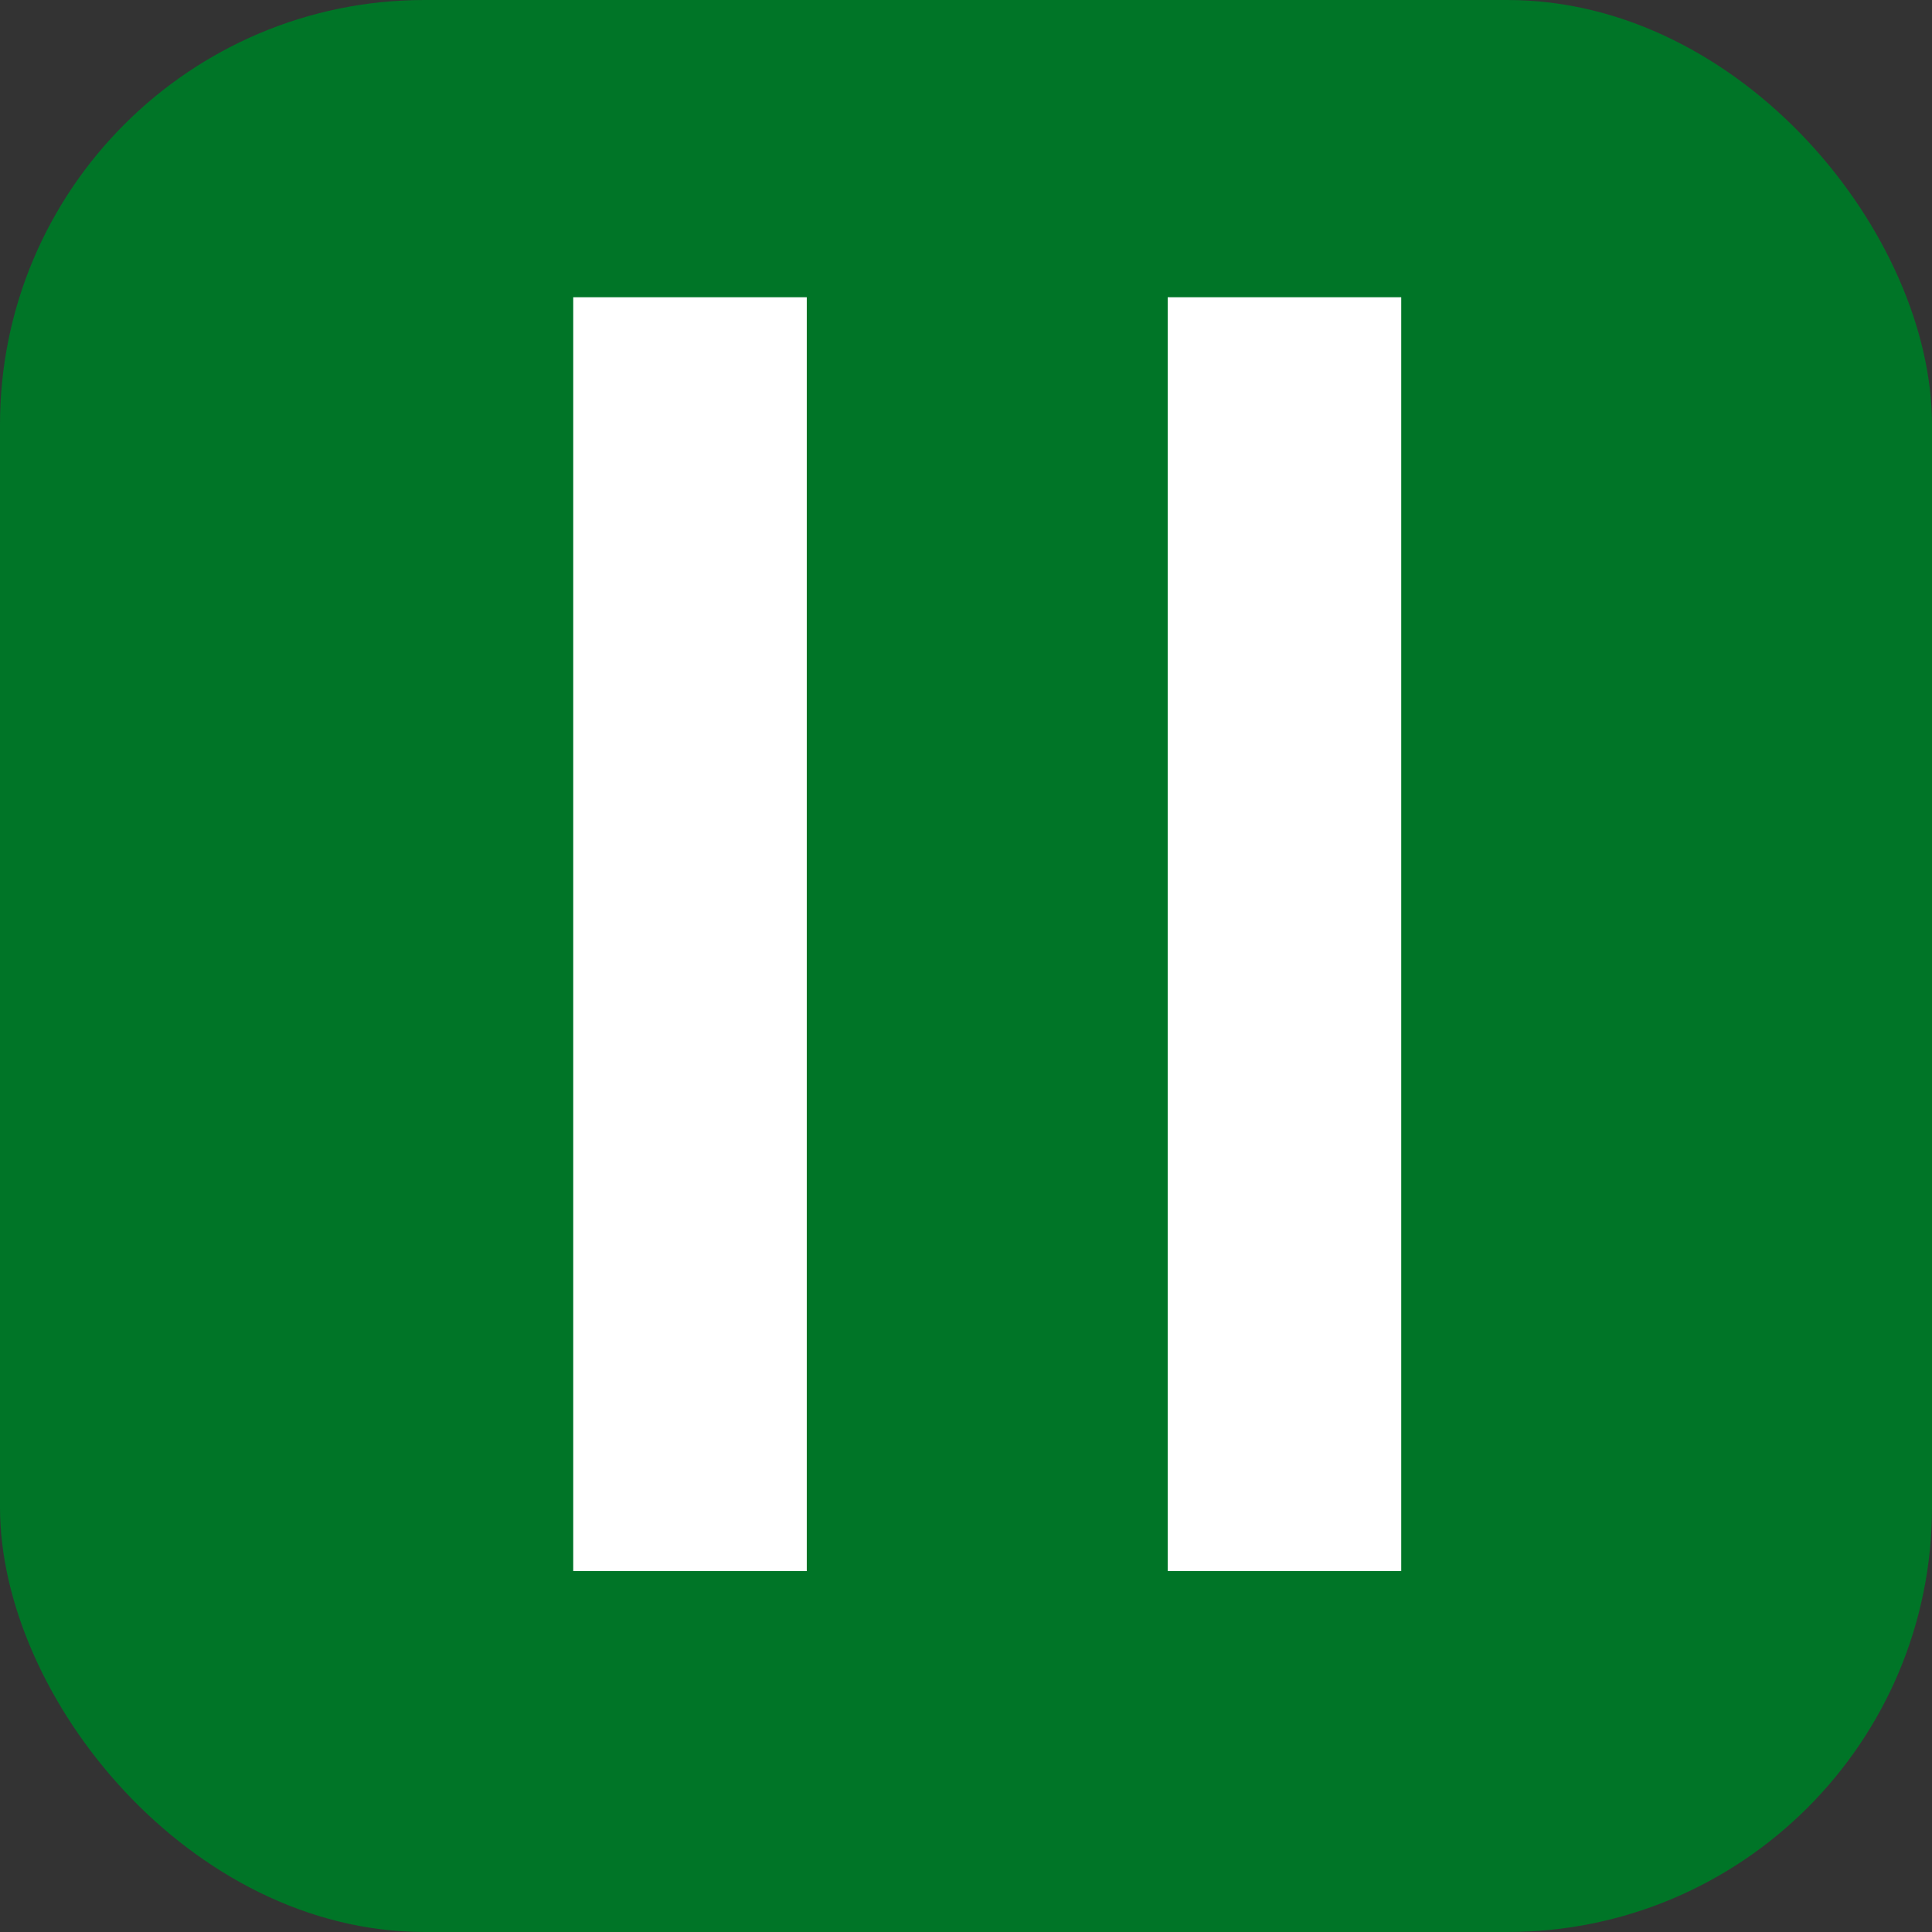 <svg width="91" height="91" viewBox="0 0 91 91" fill="none" xmlns="http://www.w3.org/2000/svg">
<rect x="0" y="0" width="91" height="91" fill="#333333" stroke="none"/>
<rect width="91" height="91" rx="20" fill="#007527"/>
<line x1="32.5" y1="14" x2="32.5" y2="74" stroke="white" stroke-width="11"/>
<line x1="60.5" y1="14" x2="60.5" y2="74" stroke="white" stroke-width="11"/>
</svg>
